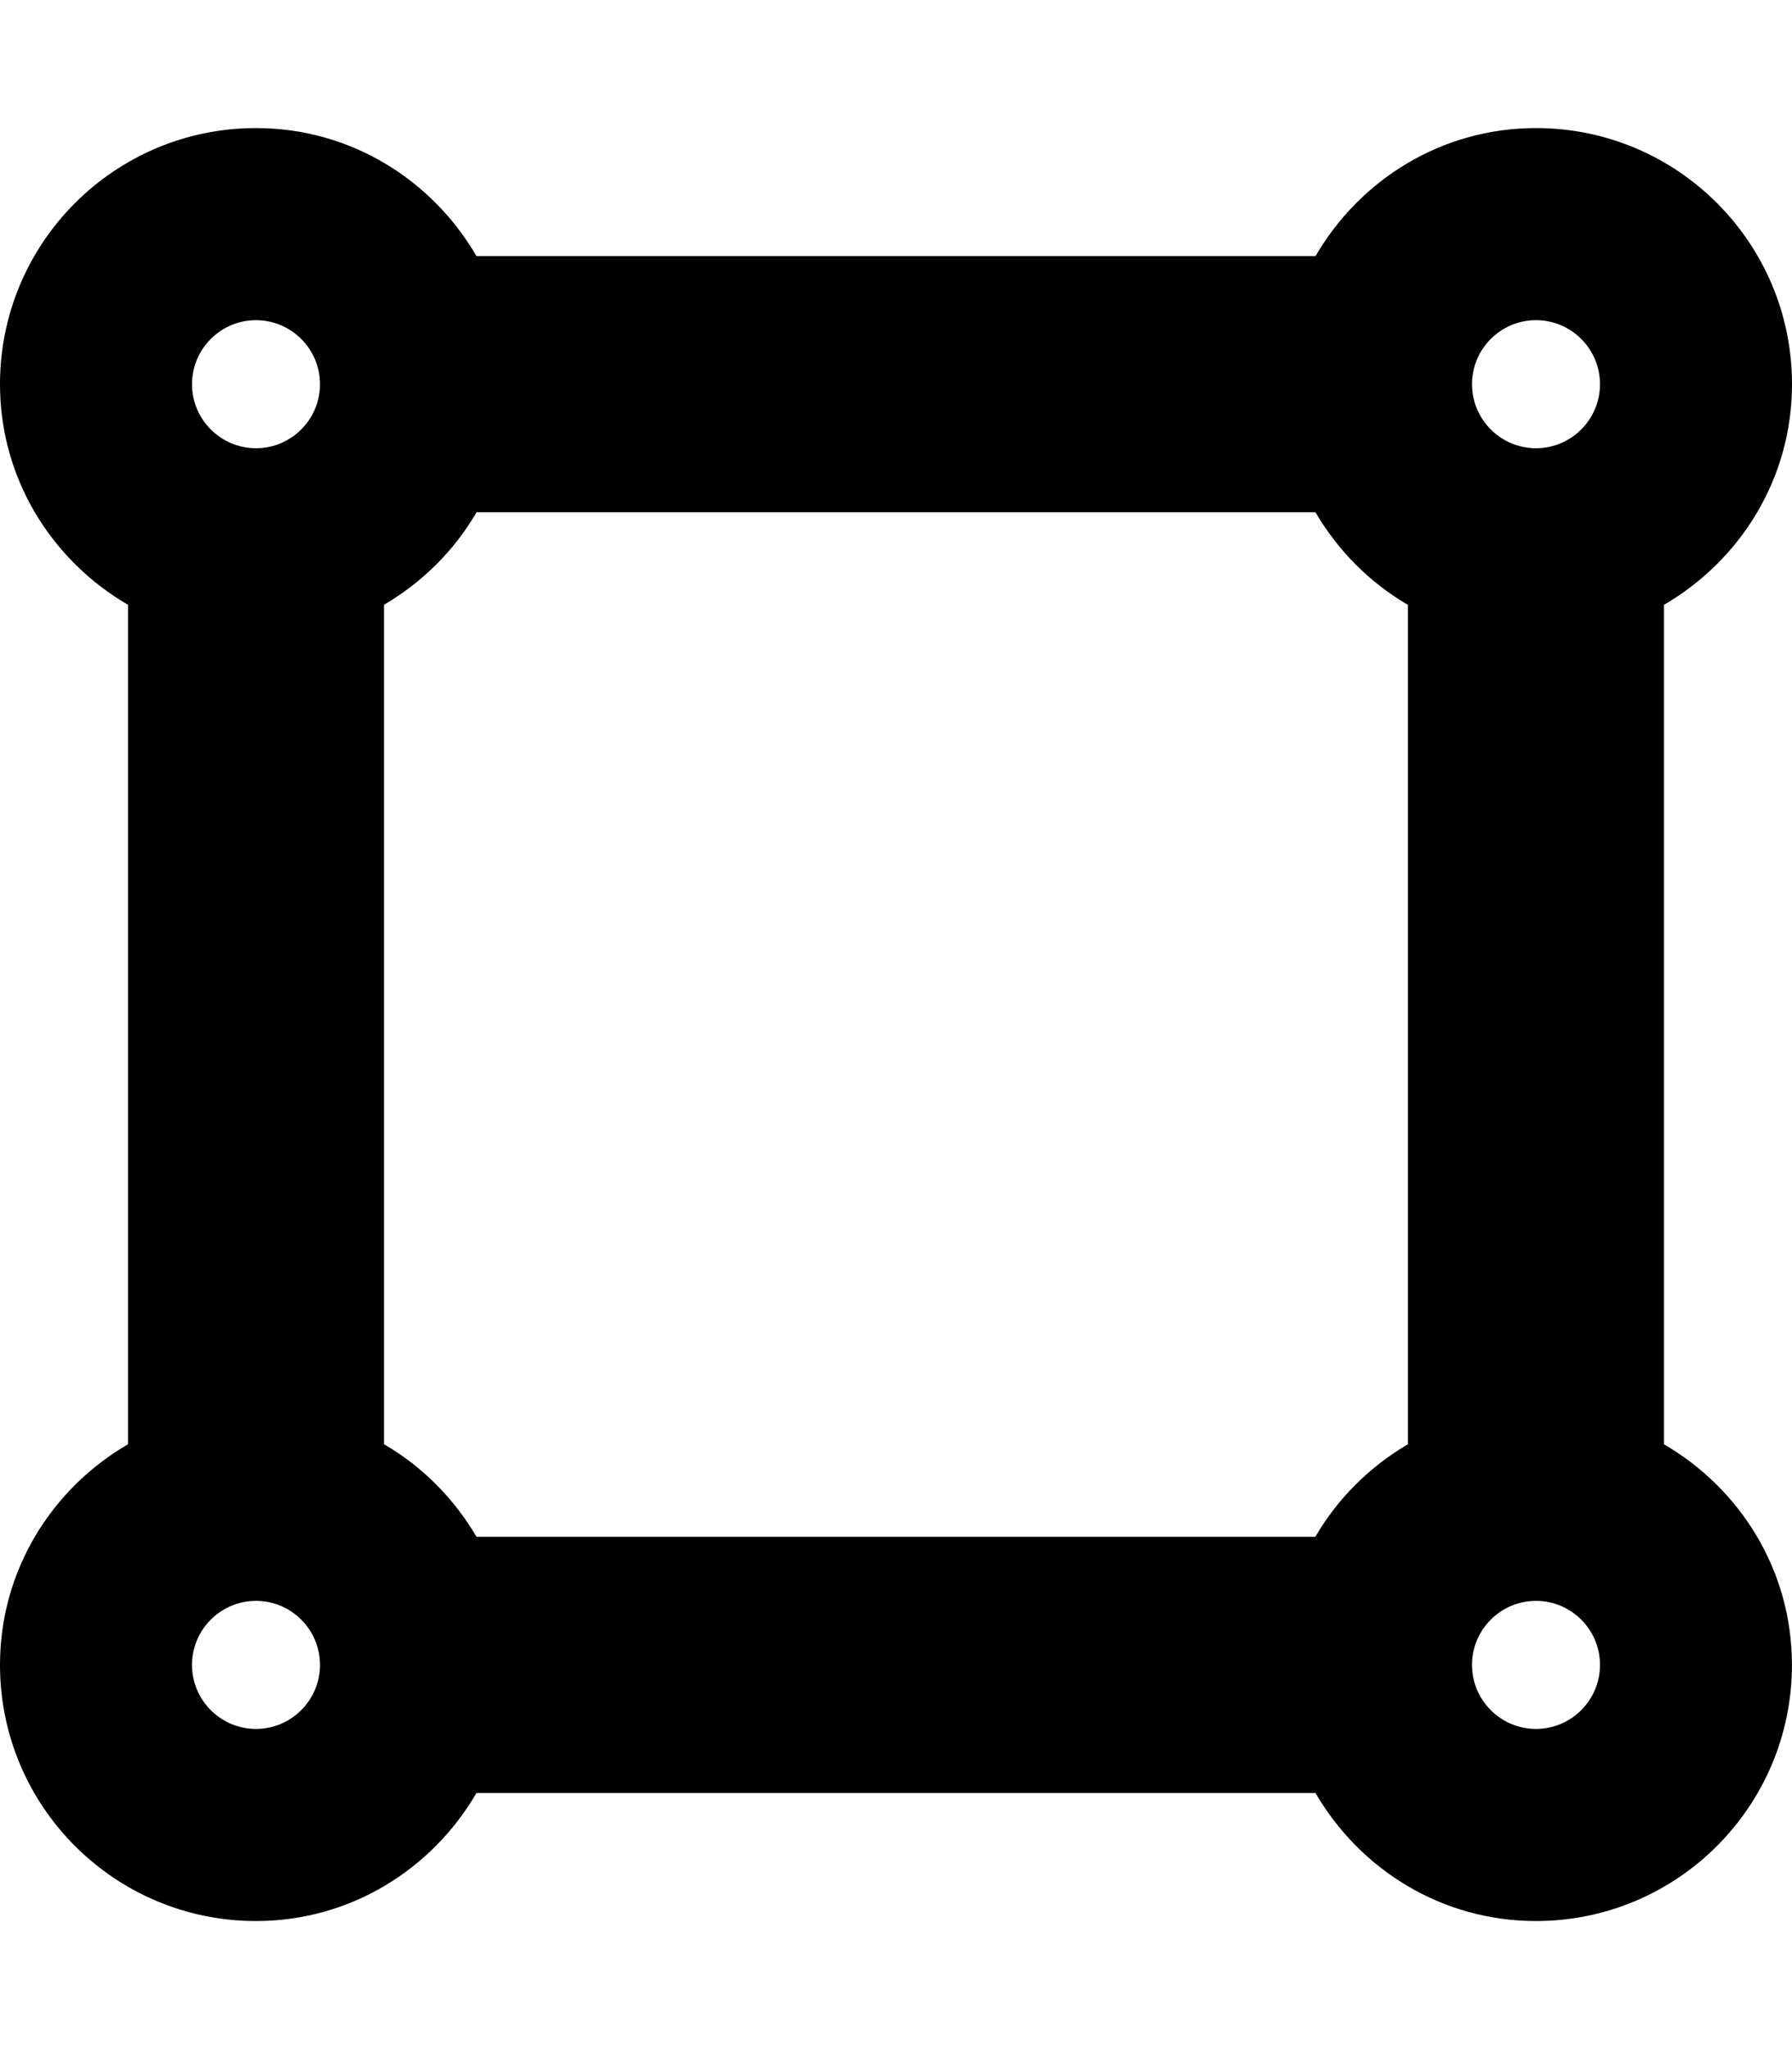 <!-- Generated by IcoMoon.io -->
<svg version="1.1" xmlns="http://www.w3.org/2000/svg" width="28" height="32" viewBox="0 0 28 32">
<title>draw-square-solid</title>
<path d="M26 22.555v-13.11c1.191-0.693 2-1.968 2-3.445 0-2.209-1.791-4-4-4-1.477 0-2.753 0.809-3.445 2h-13.11c-0.692-1.191-1.968-2-3.445-2-2.209 0-4 1.791-4 4 0 1.477 0.809 2.752 2 3.445v13.109c-1.191 0.693-2 1.969-2 3.446 0 2.209 1.791 4 4 4 1.477 0 2.752-0.809 3.445-2h13.109c0.693 1.191 1.968 2 3.445 2 2.209 0 4-1.791 4-4 0.001-1.477-0.809-2.753-1.999-3.445zM6 22.555v-13.11c0.602-0.354 1.091-0.843 1.435-1.426l0.010-0.019h13.109c0.354 0.602 0.843 1.091 1.426 1.435l0.019 0.010v13.109c-0.602 0.354-1.091 0.843-1.435 1.426l-0.010 0.019h-13.109c-0.354-0.602-0.843-1.090-1.426-1.434l-0.019-0.010zM25 6c0 0.551-0.449 1-1 1s-1-0.449-1-1 0.449-1 1-1 1 0.449 1 1zM4 5c0.551 0 1 0.449 1 1s-0.449 1-1 1-1-0.449-1-1 0.449-1 1-1zM3 26c0-0.551 0.449-1 1-1s1 0.449 1 1-0.449 1-1 1-1-0.449-1-1zM24 27c-0.551 0-1-0.449-1-1s0.449-1 1-1 1 0.449 1 1-0.449 1-1 1z"></path>
</svg>
